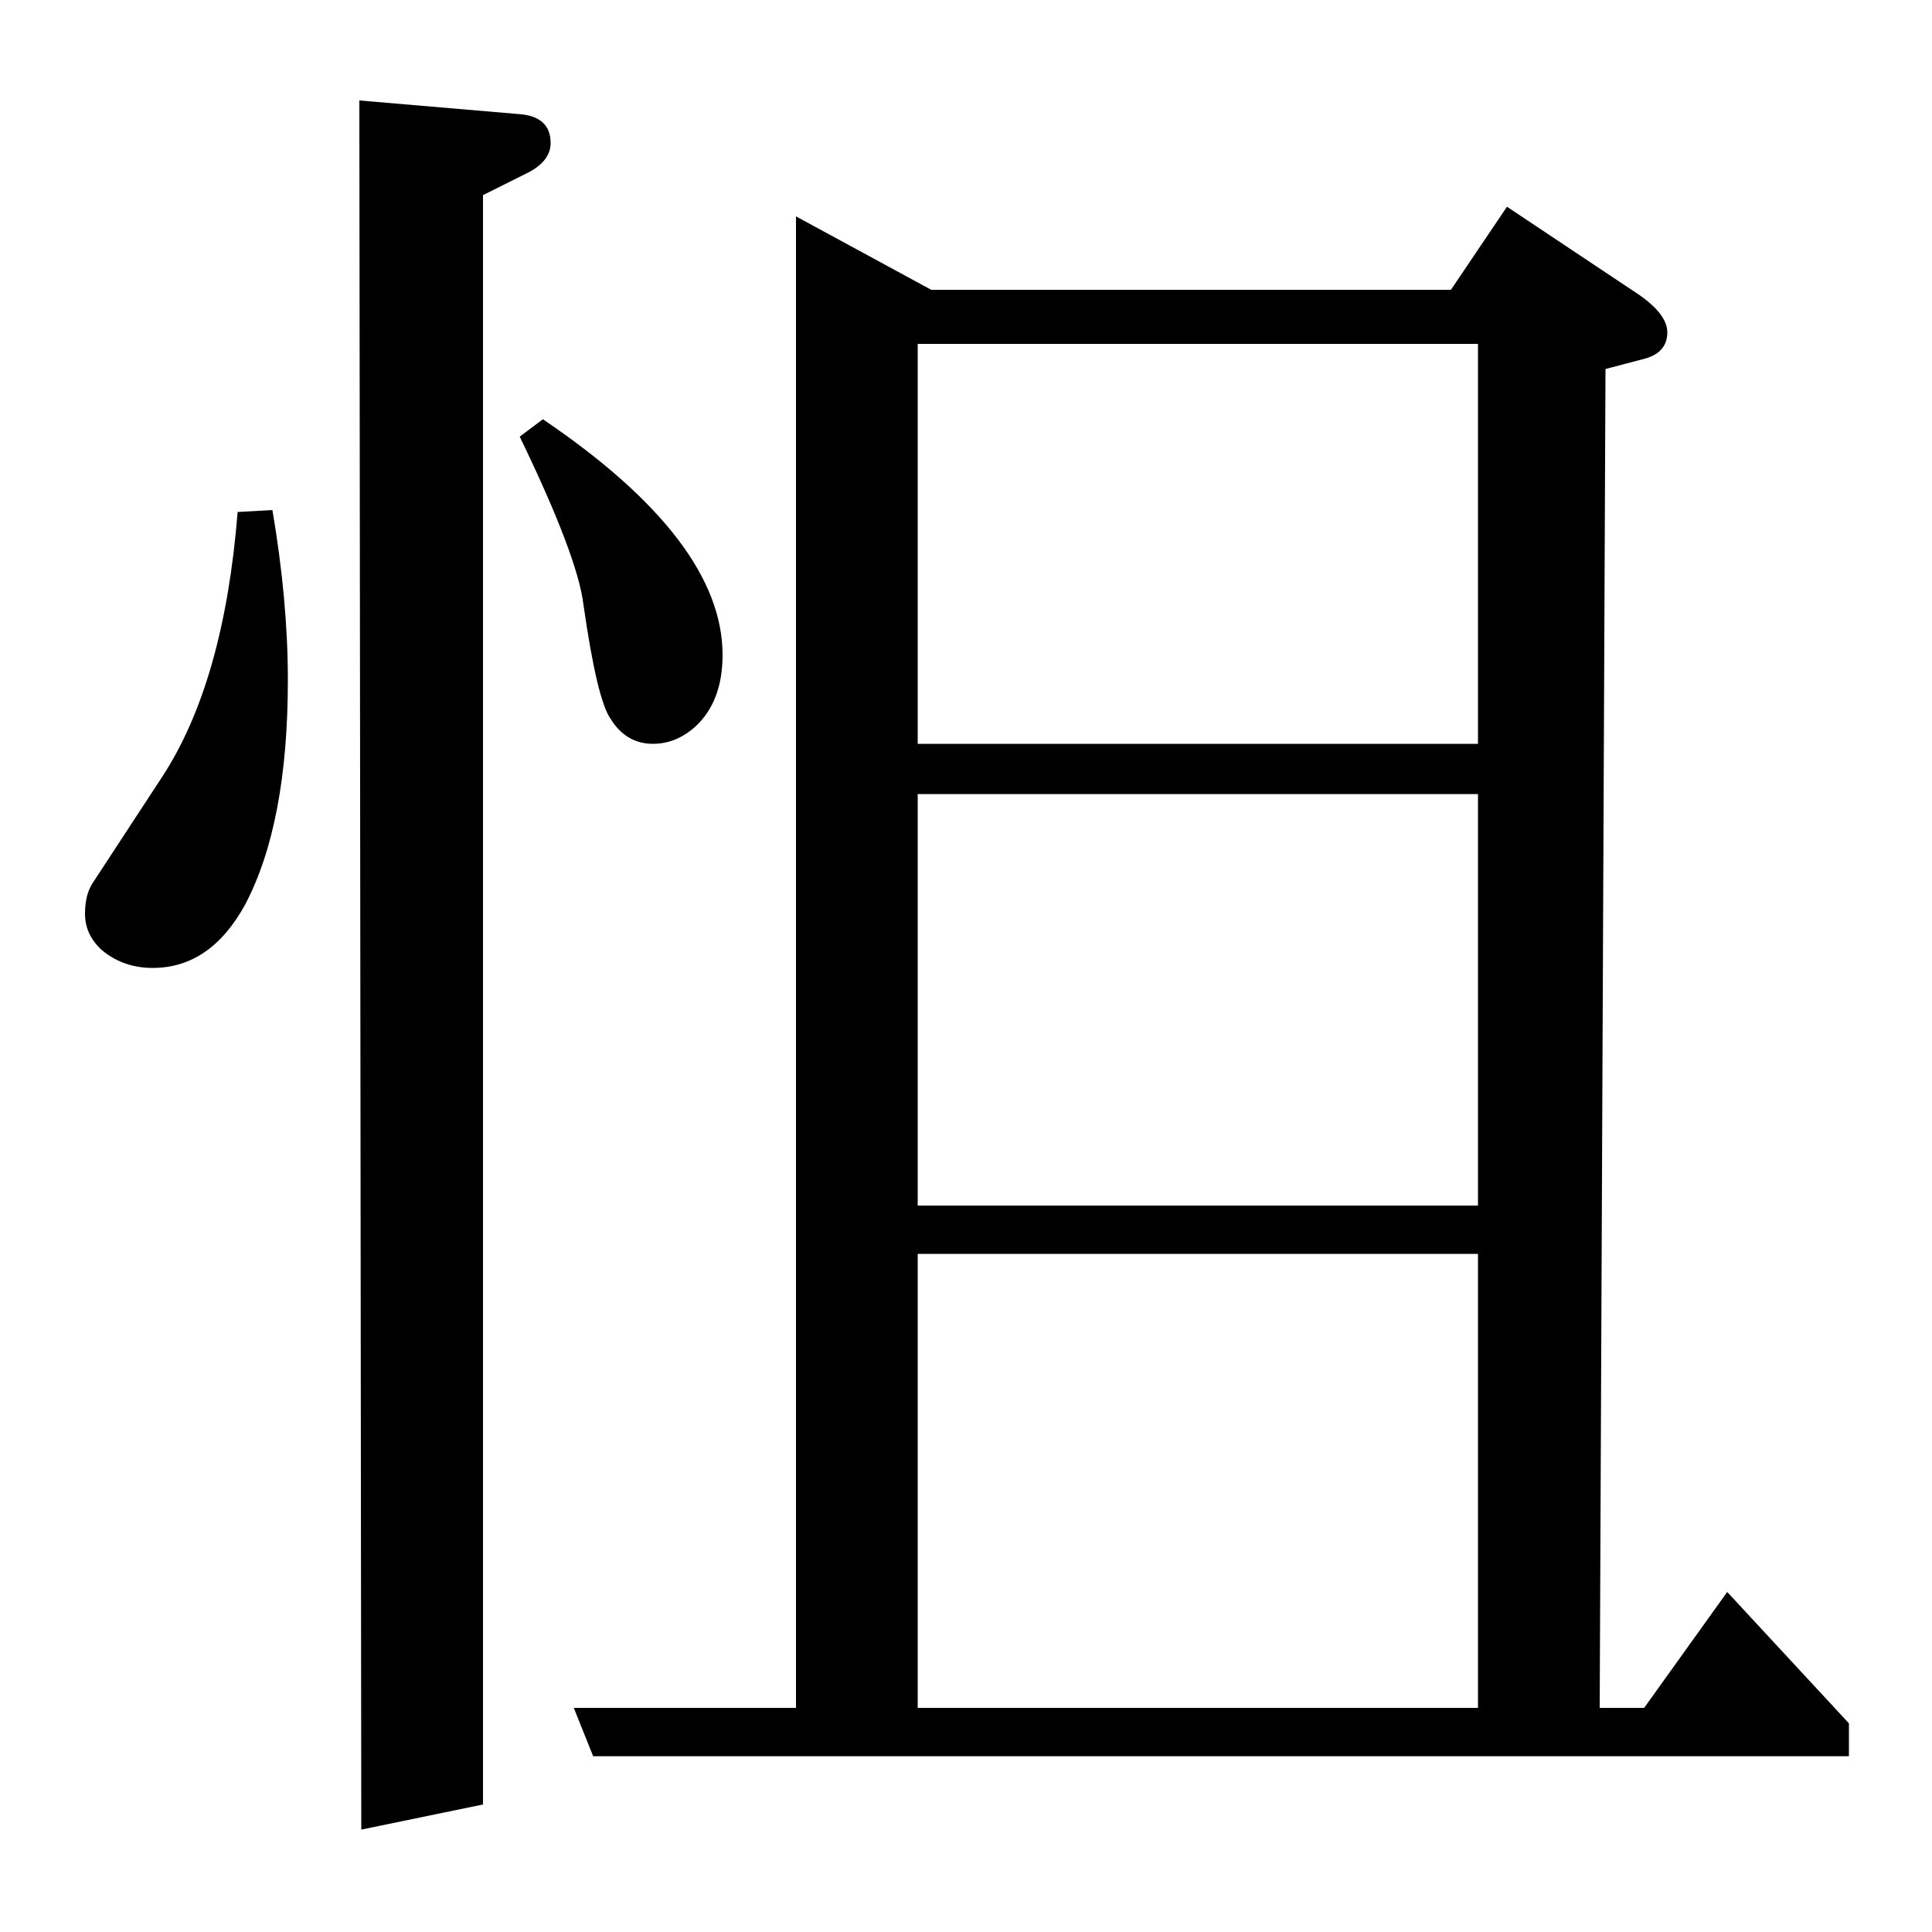 <?xml version="1.0" standalone="no"?>
<!DOCTYPE svg PUBLIC "-//W3C//DTD SVG 1.1//EN" "http://www.w3.org/Graphics/SVG/1.1/DTD/svg11.dtd" >
<svg xmlns="http://www.w3.org/2000/svg" xmlns:xlink="http://www.w3.org/1999/xlink" version="1.1" viewBox="0 -120 1000 1000">
  <g transform="matrix(1 0 0 -1 0 880)">
   <path fill="currentColor"
d="M141 736q8 -47 8 -88q0 -74 -22 -116q-18 -33 -48 -33q-15 0 -26 9q-9 8 -9 19q0 10 4 16l36 55q32 49 39 137zM187 53l-1 895l82 -7q17 -1 17 -15q0 -9 -11 -15l-24 -12v-833zM281 783q93 -63 93 -122q0 -24 -14 -37q-10 -9 -22 -9q-14 0 -22 13q-7 10 -14 59
q-3 25 -33 87zM297 116h115v772l70 -38h269l29 43l69 -46q14 -10 14 -19q0 -11 -13 -14l-19 -5l-3 -693h23l43 60l63 -68v-17h-650zM475 351v-235h290v235h-290zM475 589v-213h290v213h-290zM475 615h290v207h-290v-207z" />
  </g>

</svg>
